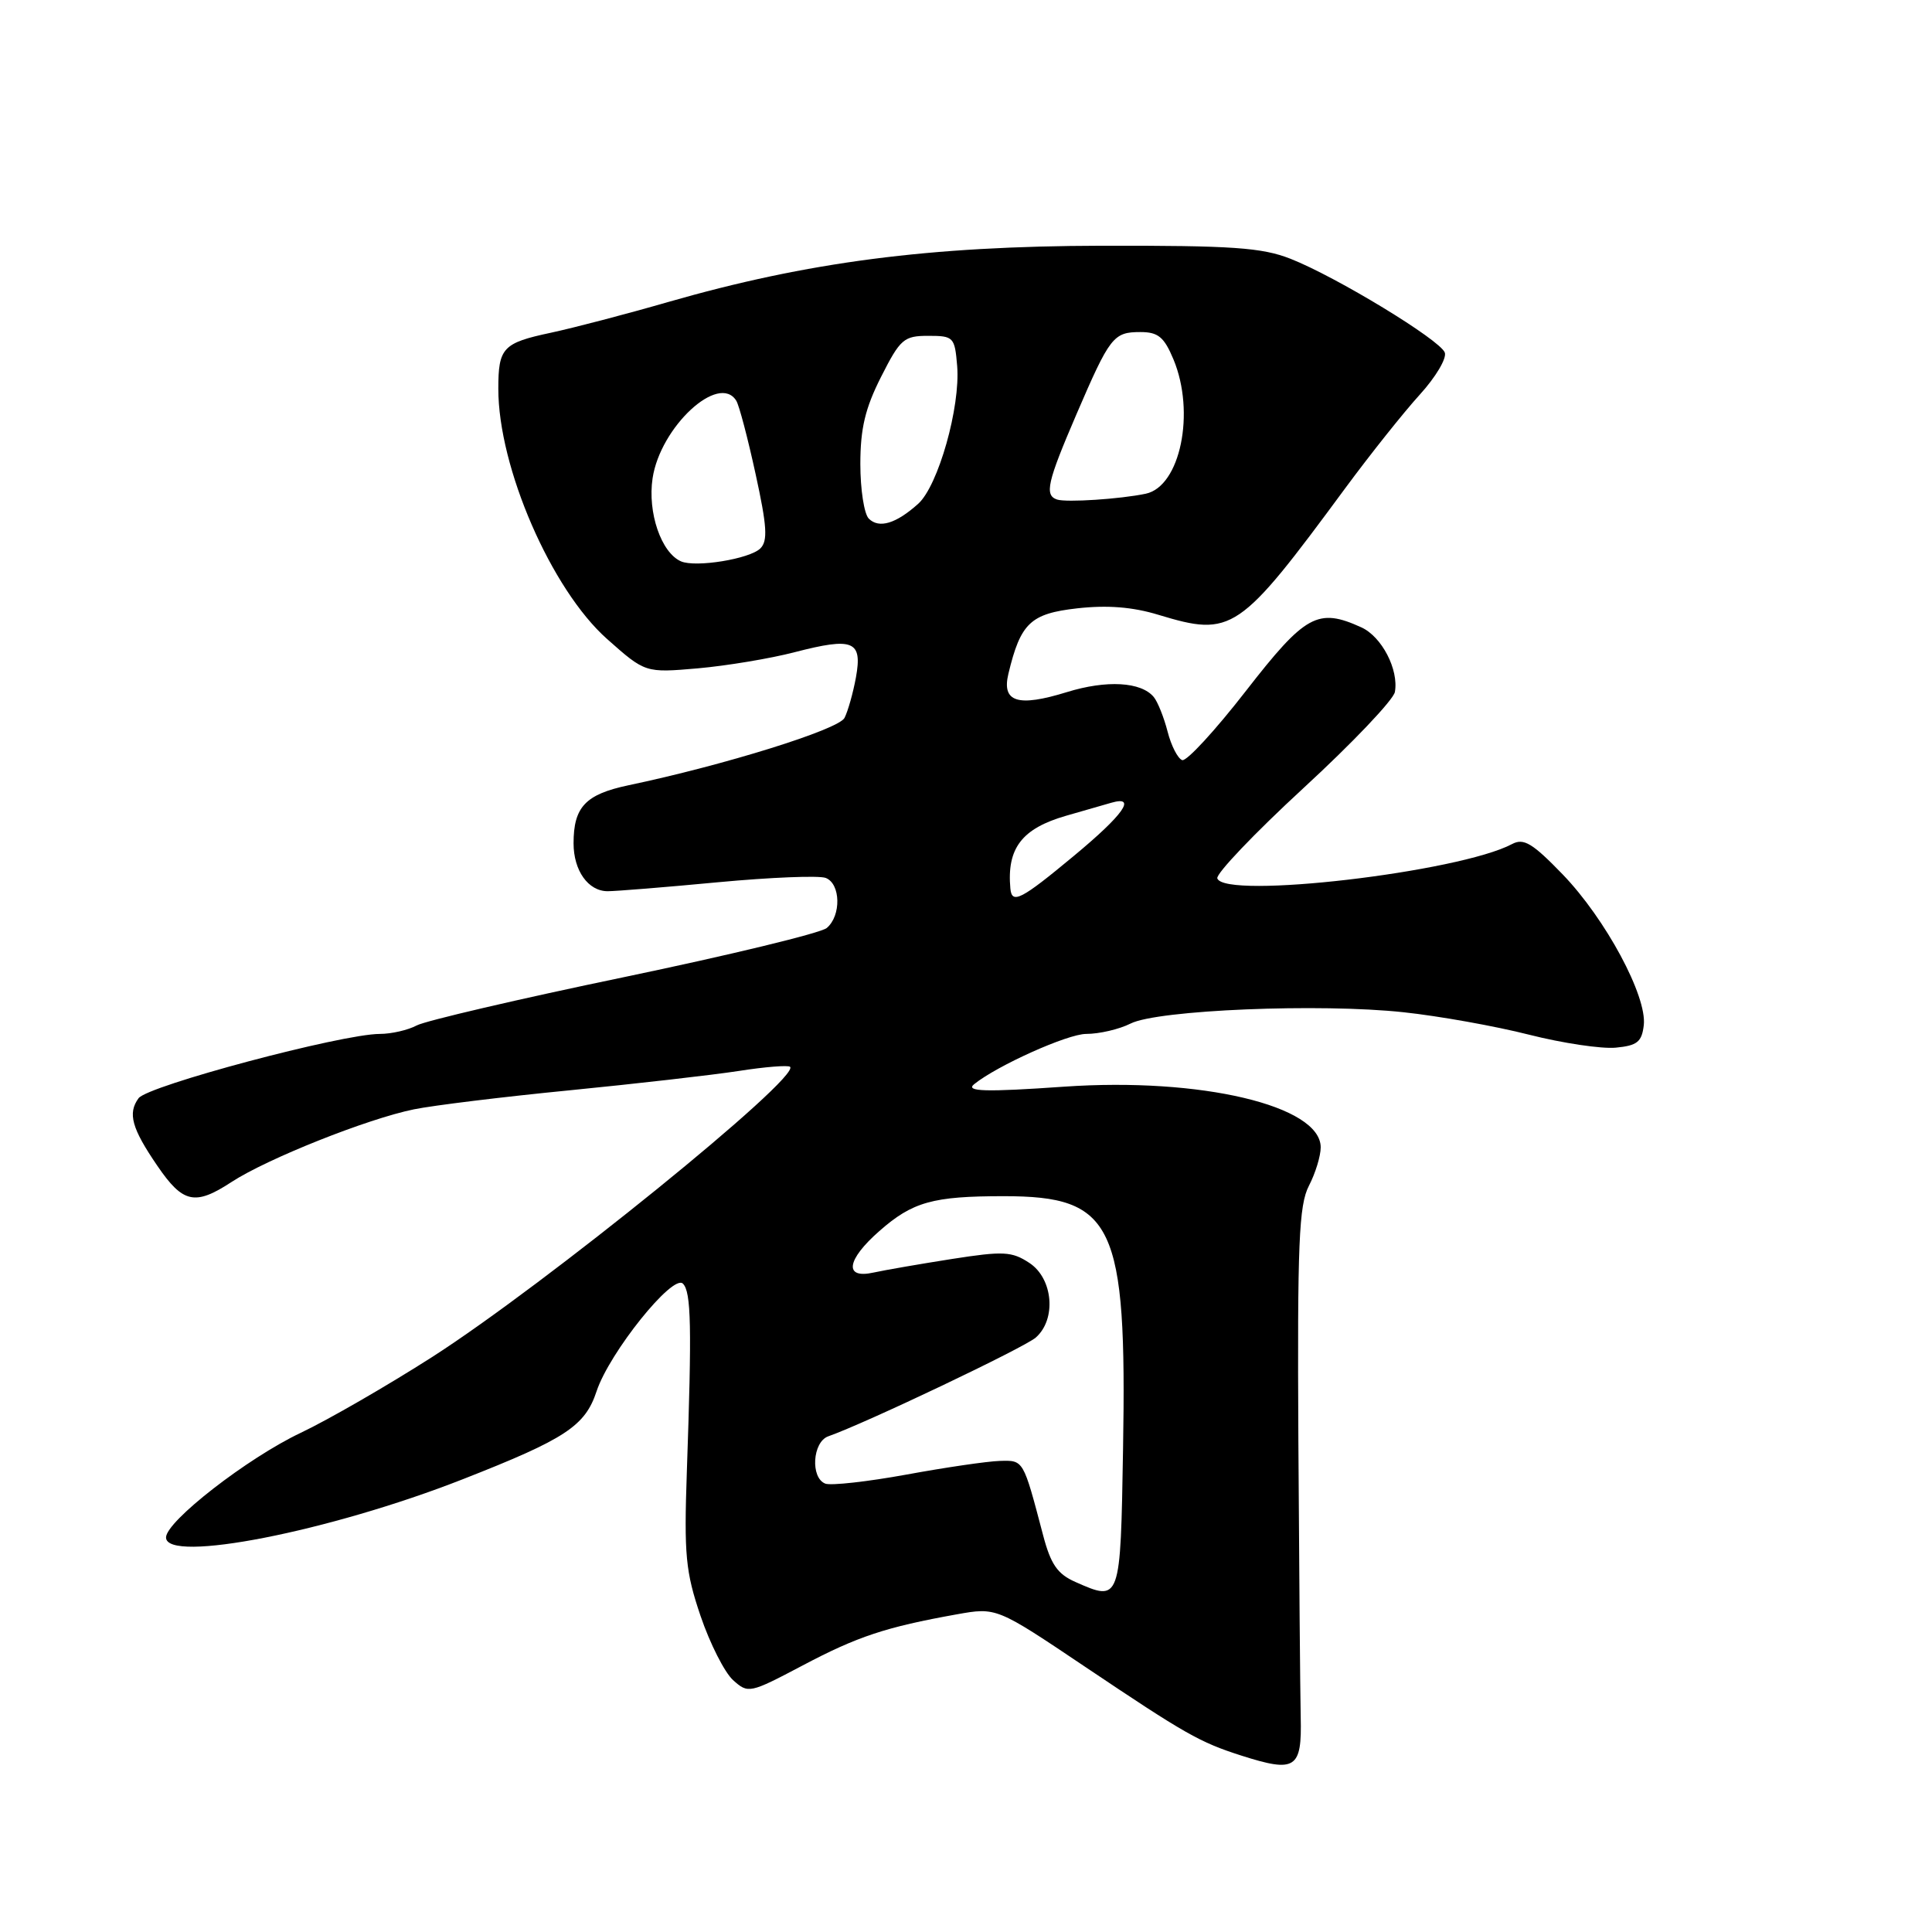 <?xml version="1.0" encoding="UTF-8" standalone="no"?>
<!DOCTYPE svg PUBLIC "-//W3C//DTD SVG 1.1//EN" "http://www.w3.org/Graphics/SVG/1.1/DTD/svg11.dtd" >
<svg xmlns="http://www.w3.org/2000/svg" xmlns:xlink="http://www.w3.org/1999/xlink" version="1.1" viewBox="0 0 256 256">
 <g >
 <path fill="currentColor"
d=" M 172.35 227.50 C 172.28 224.20 172.14 207.69 172.04 190.82 C 171.90 164.74 172.11 159.68 173.44 157.12 C 174.30 155.46 175.00 153.17 175.00 152.03 C 175.00 146.50 159.10 142.74 141.00 143.99 C 130.57 144.72 127.87 144.64 129.08 143.66 C 132.14 141.19 141.47 137.00 143.92 137.00 C 145.67 137.00 148.31 136.38 149.80 135.63 C 153.35 133.82 174.94 132.93 186.00 134.13 C 190.68 134.63 198.15 135.97 202.60 137.10 C 207.06 138.23 212.23 139.00 214.10 138.82 C 216.94 138.55 217.55 138.06 217.81 135.84 C 218.25 131.99 212.76 121.78 207.08 115.88 C 203.06 111.72 201.90 111.02 200.36 111.84 C 193.35 115.57 162.26 119.20 161.30 116.39 C 161.10 115.79 166.23 110.40 172.71 104.43 C 179.20 98.46 184.65 92.72 184.83 91.69 C 185.36 88.72 183.09 84.36 180.39 83.13 C 174.62 80.50 172.97 81.42 165.10 91.54 C 161.03 96.78 157.23 100.91 156.65 100.72 C 156.07 100.52 155.19 98.82 154.71 96.93 C 154.22 95.04 153.40 92.99 152.88 92.36 C 151.21 90.34 146.63 90.08 141.36 91.71 C 134.86 93.72 132.71 93.04 133.62 89.27 C 135.23 82.56 136.54 81.31 142.72 80.61 C 146.72 80.16 150.08 80.42 153.51 81.47 C 163.26 84.42 164.16 83.81 178.26 64.68 C 181.58 60.18 186.02 54.61 188.13 52.29 C 190.24 49.97 191.73 47.47 191.44 46.71 C 190.79 45.02 177.07 36.68 171.00 34.29 C 167.20 32.80 163.31 32.53 146.00 32.56 C 123.11 32.61 107.03 34.70 88.49 40.03 C 82.99 41.62 76.02 43.44 72.99 44.09 C 66.64 45.44 66.03 46.08 66.03 51.50 C 66.02 61.93 73.04 78.10 80.44 84.67 C 85.50 89.16 85.50 89.16 92.46 88.56 C 96.28 88.22 102.08 87.26 105.33 86.41 C 113.07 84.41 114.29 84.91 113.42 89.74 C 113.04 91.81 112.36 94.23 111.90 95.13 C 111.10 96.67 96.01 101.38 83.24 104.06 C 77.58 105.26 76.00 106.93 76.00 111.74 C 76.00 115.36 77.94 118.09 80.52 118.09 C 81.61 118.09 88.20 117.56 95.16 116.90 C 102.12 116.25 108.53 115.99 109.41 116.33 C 111.40 117.09 111.49 121.35 109.54 122.97 C 108.73 123.64 96.66 126.56 82.71 129.47 C 68.75 132.37 56.39 135.26 55.23 135.87 C 54.08 136.49 51.86 137.00 50.32 137.00 C 45.29 137.01 19.57 143.86 18.36 145.52 C 16.90 147.52 17.45 149.51 20.86 154.49 C 24.24 159.44 25.84 159.79 30.68 156.62 C 35.42 153.53 48.67 148.25 54.86 146.99 C 57.41 146.47 66.70 145.33 75.50 144.47 C 84.30 143.60 94.37 142.45 97.88 141.91 C 101.38 141.36 104.45 141.12 104.69 141.36 C 106.09 142.76 72.19 170.24 57.28 179.80 C 51.35 183.59 43.51 188.12 39.86 189.85 C 32.79 193.20 22.00 201.58 22.00 203.72 C 22.00 207.18 43.69 202.93 61.34 196.00 C 74.93 190.67 77.53 188.96 79.05 184.35 C 80.74 179.24 89.15 168.75 90.49 170.09 C 91.59 171.18 91.68 175.78 91.01 195.00 C 90.63 206.04 90.84 208.27 92.83 214.13 C 94.07 217.78 96.01 221.60 97.13 222.62 C 99.14 224.43 99.32 224.39 106.34 220.69 C 113.62 216.84 117.36 215.60 126.77 213.91 C 132.04 212.97 132.04 212.97 143.77 220.85 C 157.10 229.80 158.94 230.85 164.50 232.63 C 171.68 234.92 172.52 234.37 172.35 227.50 Z  M 142.50 209.62 C 140.12 208.57 139.23 207.29 138.21 203.40 C 135.56 193.34 135.65 193.49 132.46 193.58 C 130.83 193.63 125.28 194.44 120.11 195.39 C 114.95 196.33 110.11 196.87 109.36 196.59 C 107.36 195.82 107.66 191.06 109.75 190.32 C 114.70 188.58 135.74 178.56 137.25 177.23 C 140.01 174.80 139.54 169.40 136.39 167.34 C 134.07 165.81 132.94 165.76 126.14 166.82 C 121.94 167.48 117.26 168.29 115.75 168.62 C 111.80 169.50 112.15 166.95 116.52 163.12 C 120.92 159.25 123.60 158.50 133.00 158.50 C 147.60 158.50 149.32 162.15 148.81 191.99 C 148.47 212.27 148.47 212.26 142.50 209.62 Z  M 133.88 117.75 C 133.39 112.40 135.40 109.78 141.27 108.09 C 143.59 107.42 146.29 106.65 147.25 106.37 C 150.69 105.38 148.89 107.94 142.28 113.42 C 135.30 119.22 134.08 119.85 133.88 117.75 Z  M 90.23 74.38 C 87.61 73.23 85.79 67.91 86.47 63.38 C 87.49 56.57 95.26 49.37 97.56 53.10 C 97.94 53.70 99.09 58.08 100.12 62.81 C 101.63 69.71 101.76 71.67 100.75 72.67 C 99.34 74.06 92.18 75.23 90.23 74.38 Z  M 115.12 68.72 C 114.50 68.10 114.00 64.85 114.00 61.48 C 114.00 56.79 114.64 54.09 116.75 49.93 C 119.29 44.91 119.77 44.50 123.00 44.50 C 126.36 44.50 126.51 44.66 126.83 48.50 C 127.27 53.93 124.32 64.37 121.66 66.76 C 118.73 69.39 116.47 70.07 115.12 68.72 Z  M 140.06 66.19 C 138.37 65.62 138.77 63.89 142.62 54.93 C 147.07 44.59 147.53 44.00 151.11 44.00 C 153.46 44.00 154.25 44.65 155.49 47.62 C 158.42 54.65 156.40 64.45 151.82 65.42 C 148.46 66.13 141.30 66.60 140.06 66.19 Z "/>
</g>
</svg>